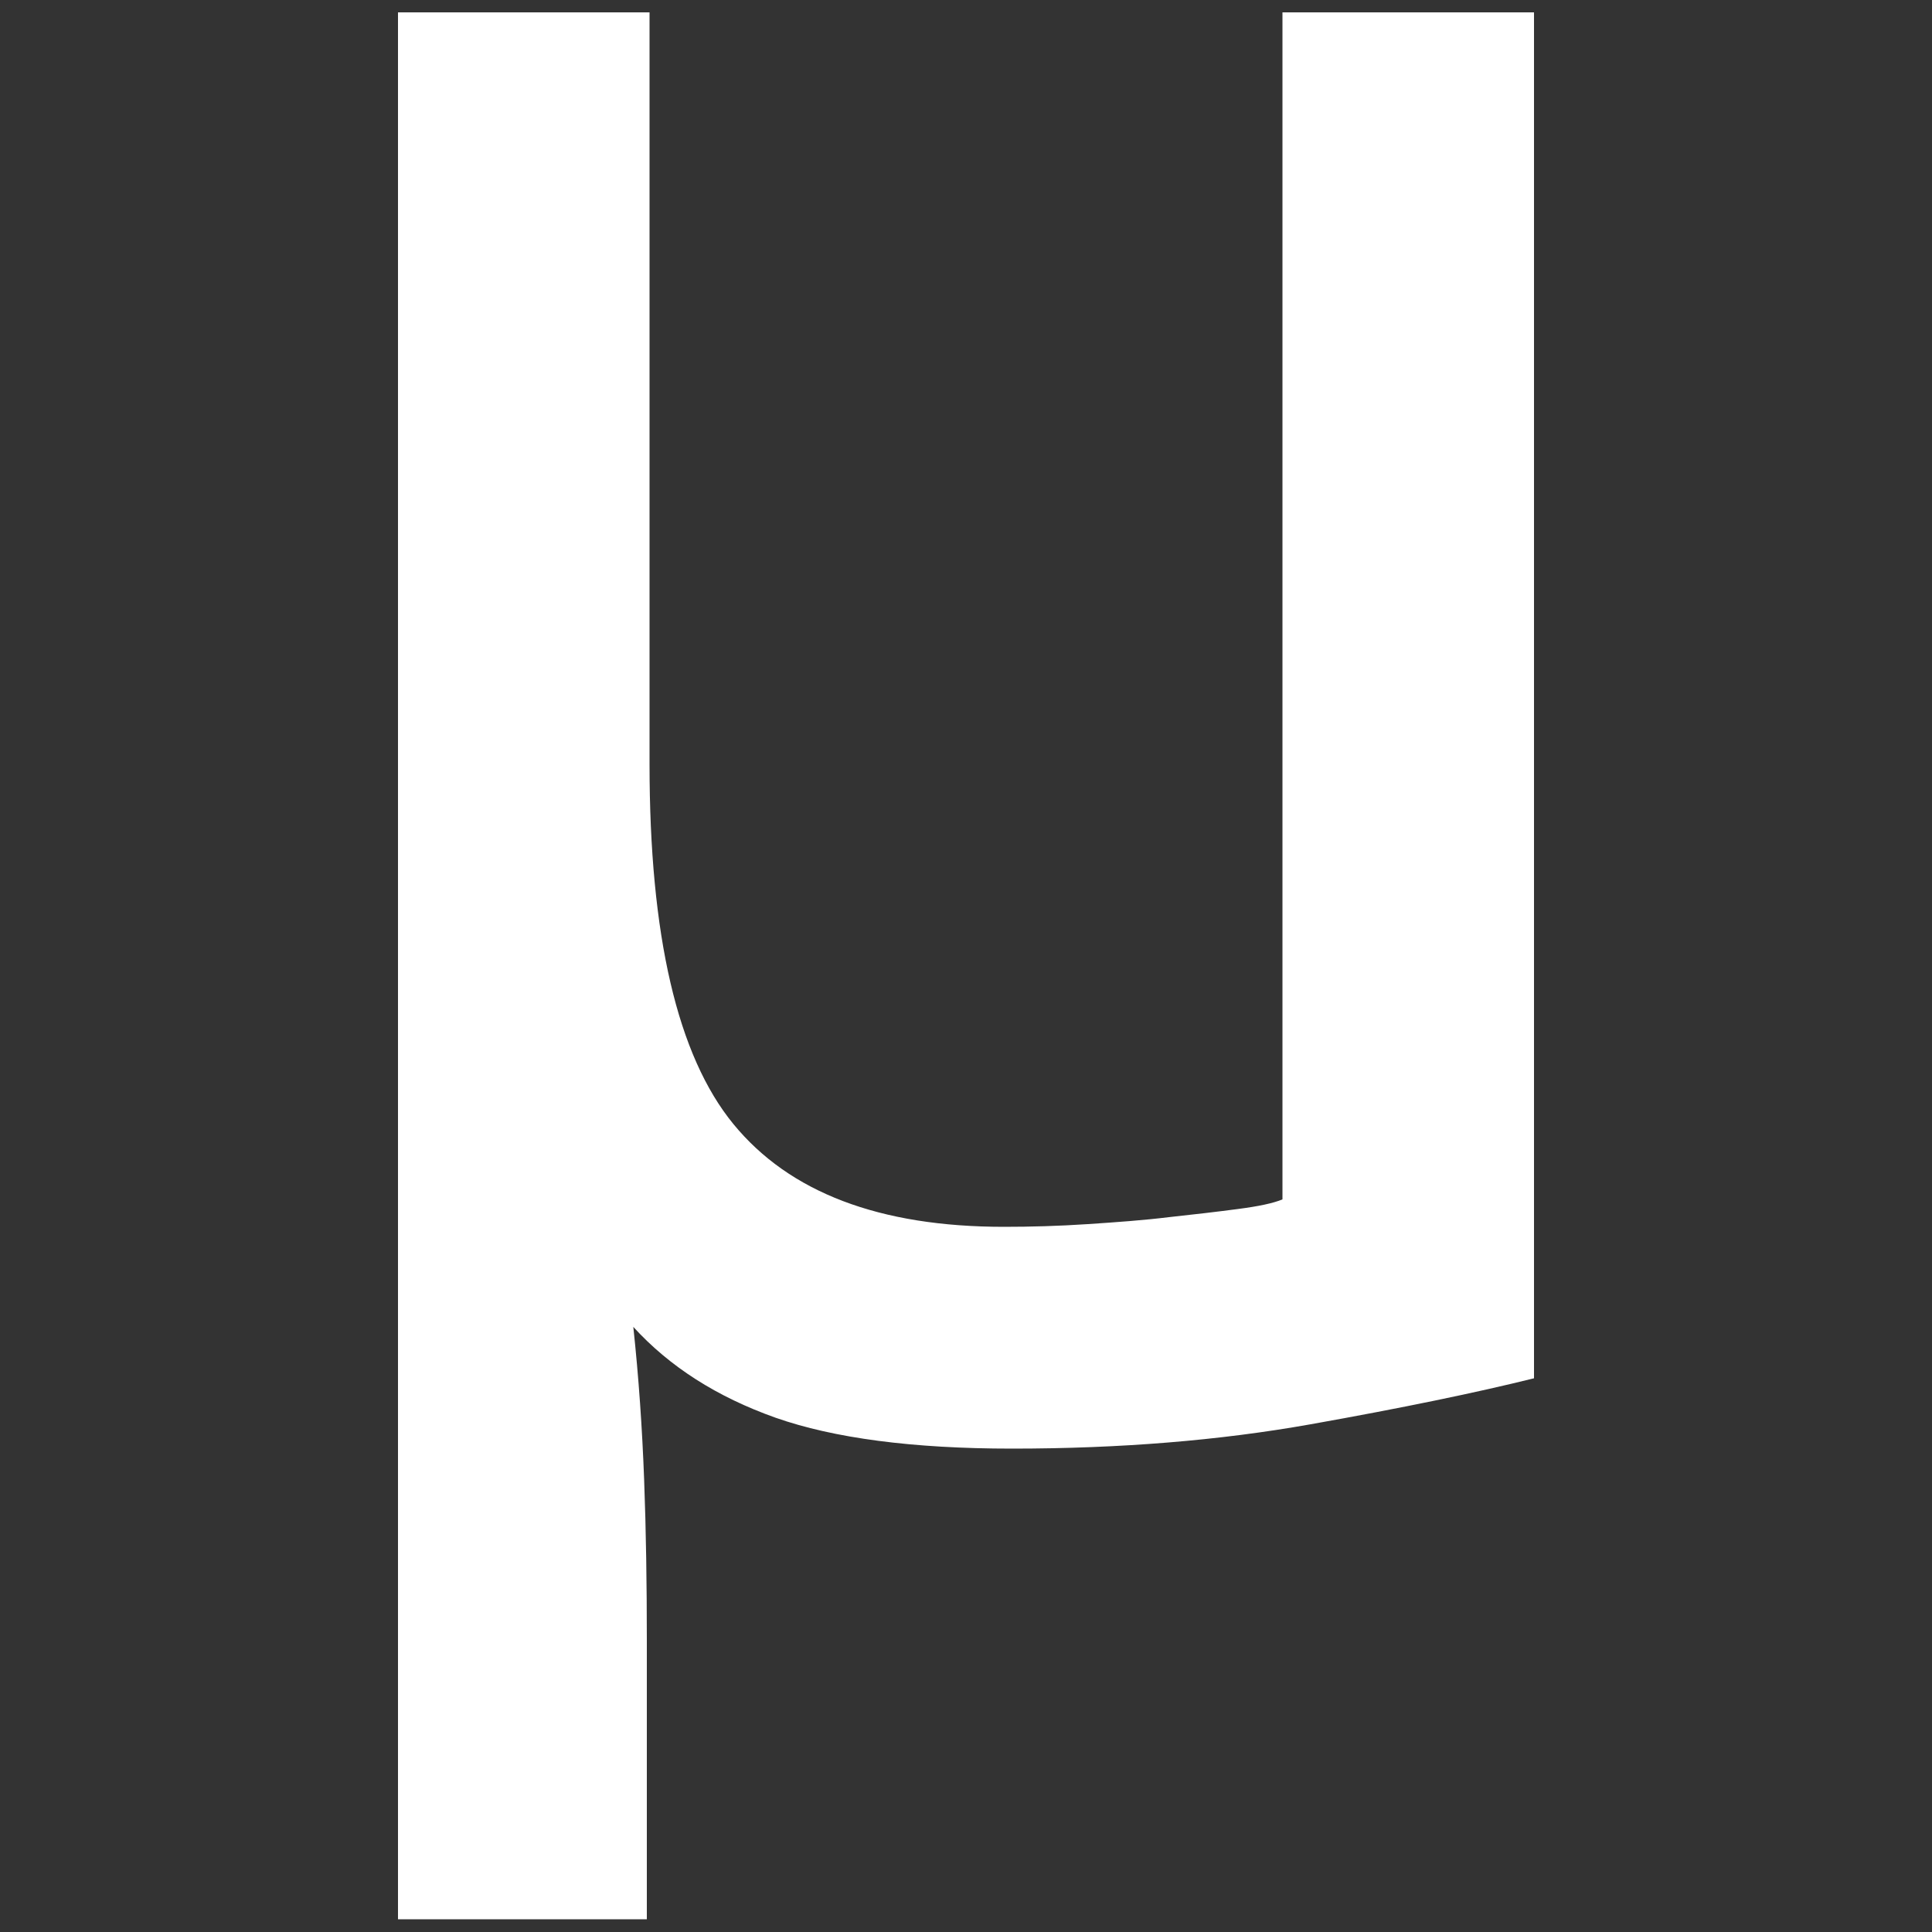 <?xml version="1.0" encoding="utf-8"?>
<svg version="1.1" id="Layer_1" xmlns="http://www.w3.org/2000/svg" xmlns:xlink="http://www.w3.org/1999/xlink" x="0px" y="0px"
	 viewBox="0 0 500 500" enable-background="new 0 0 500 500" xml:space="preserve">
<rect x="0" y="0" width="500" height="500" fill="#333333" stroke="none"/>
<g>
	<path fill="#FFFFFF" d="M168.1,3.2v194.6c0,44.3,7.2,75.4,21.7,93.1c14.5,17.7,37.8,26.6,70,26.6c7,0,14.2-0.2,21.7-0.7
		c7.5-0.5,14.5-1,21-1.8c6.5-0.7,12.5-1.4,17.8-2.1c5.4-0.7,9.2-1.5,11.6-2.5V3.2H397v353.5c-14.9,3.7-34.2,7.7-57.8,11.9
		c-23.6,4.2-49.3,6.3-77.3,6.3c-25.7,0-46.1-2.7-61.2-8c-15.2-5.4-27.4-13.2-36.8-23.5c1.4,13.1,2.3,26.2,2.8,39.5
		c0.5,13.3,0.7,27.2,0.7,41.7v72.1H103V3.2H168.1z"/>
</g>
</svg>
